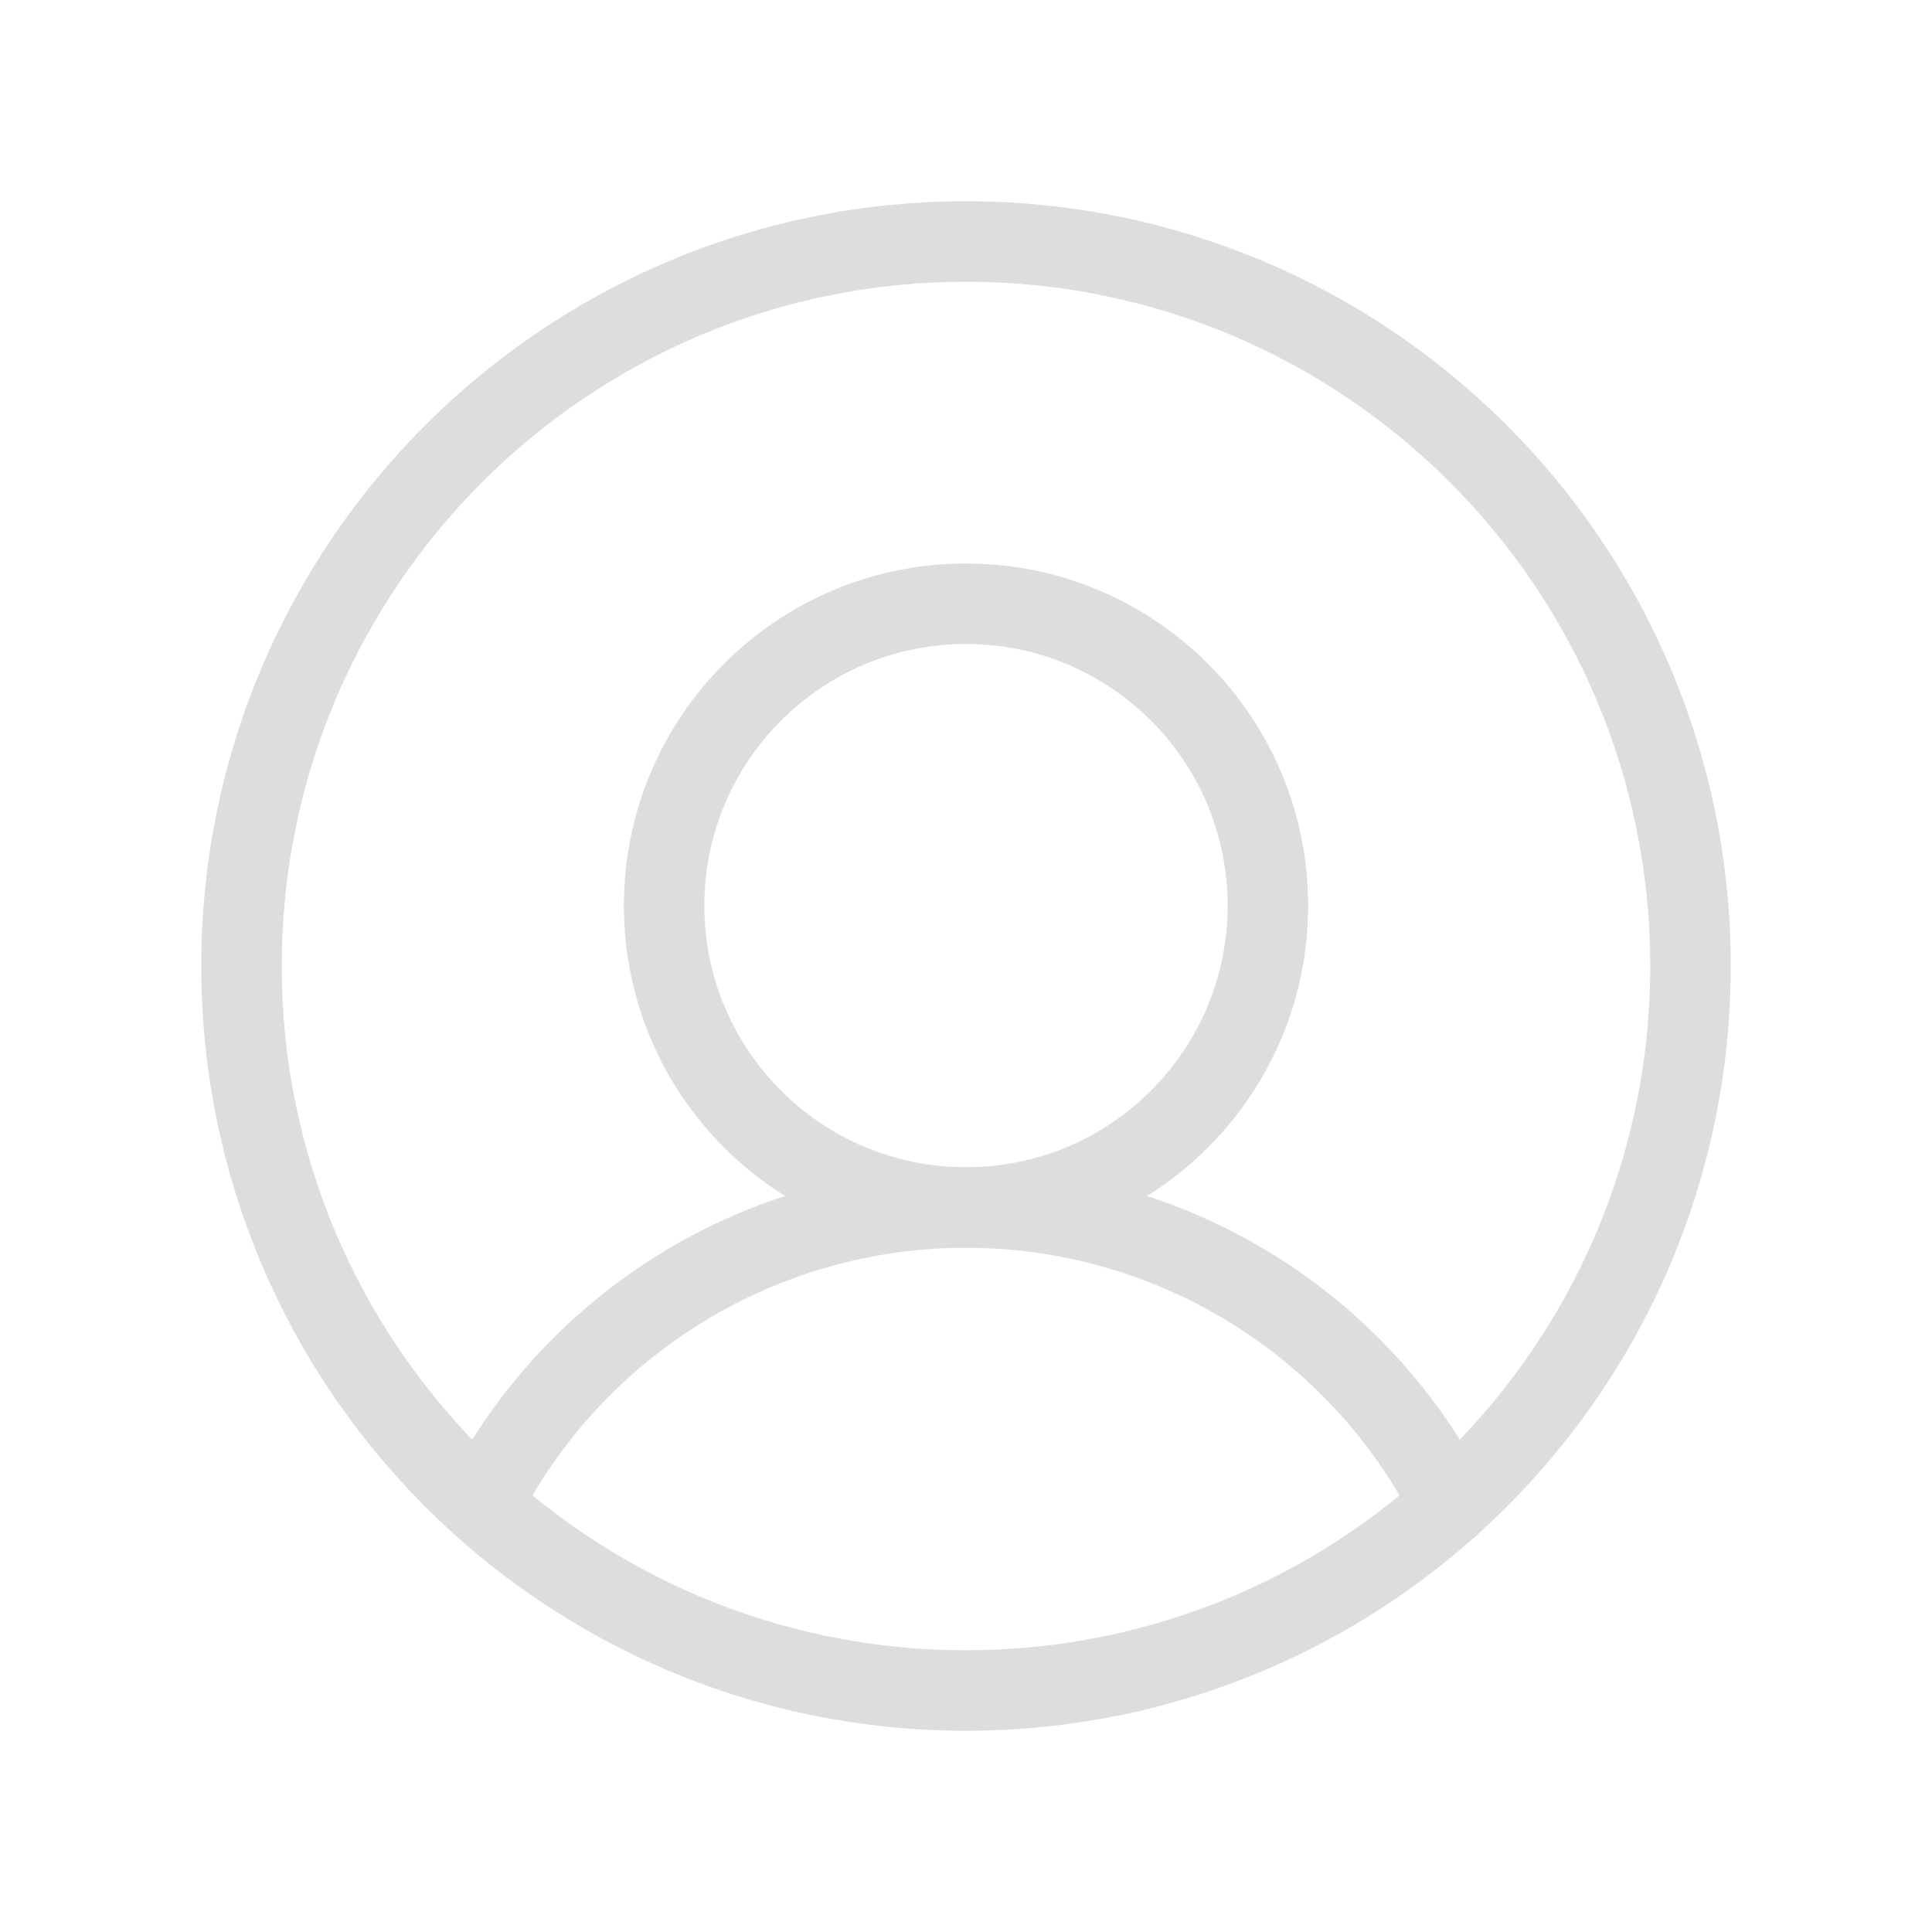 <svg width="48" height="48" viewBox="0 0 48 48" fill="none" xmlns="http://www.w3.org/2000/svg">
<path d="M24 42C33.941 42 42 33.941 42 24C42 14.059 33.941 6 24 6C14.059 6 6 14.059 6 24C6 33.941 14.059 42 24 42Z" stroke="#DDDDDD" stroke-width="2" stroke-linecap="round" stroke-linejoin="round"/>
<path d="M24 30C28.142 30 31.5 26.642 31.5 22.5C31.5 18.358 28.142 15 24 15C19.858 15 16.5 18.358 16.5 22.5C16.5 26.642 19.858 30 24 30Z" stroke="#DDDDDD" stroke-width="2" stroke-linecap="round" stroke-linejoin="round"/>
<path d="M11.962 37.383C13.092 35.161 14.815 33.296 16.939 31.993C19.064 30.69 21.508 30 24 30C26.492 30 28.936 30.69 31.061 31.993C33.185 33.296 34.908 35.161 36.038 37.383" stroke="#DDDDDD" stroke-width="2" stroke-linecap="round" stroke-linejoin="round"/>
</svg>
